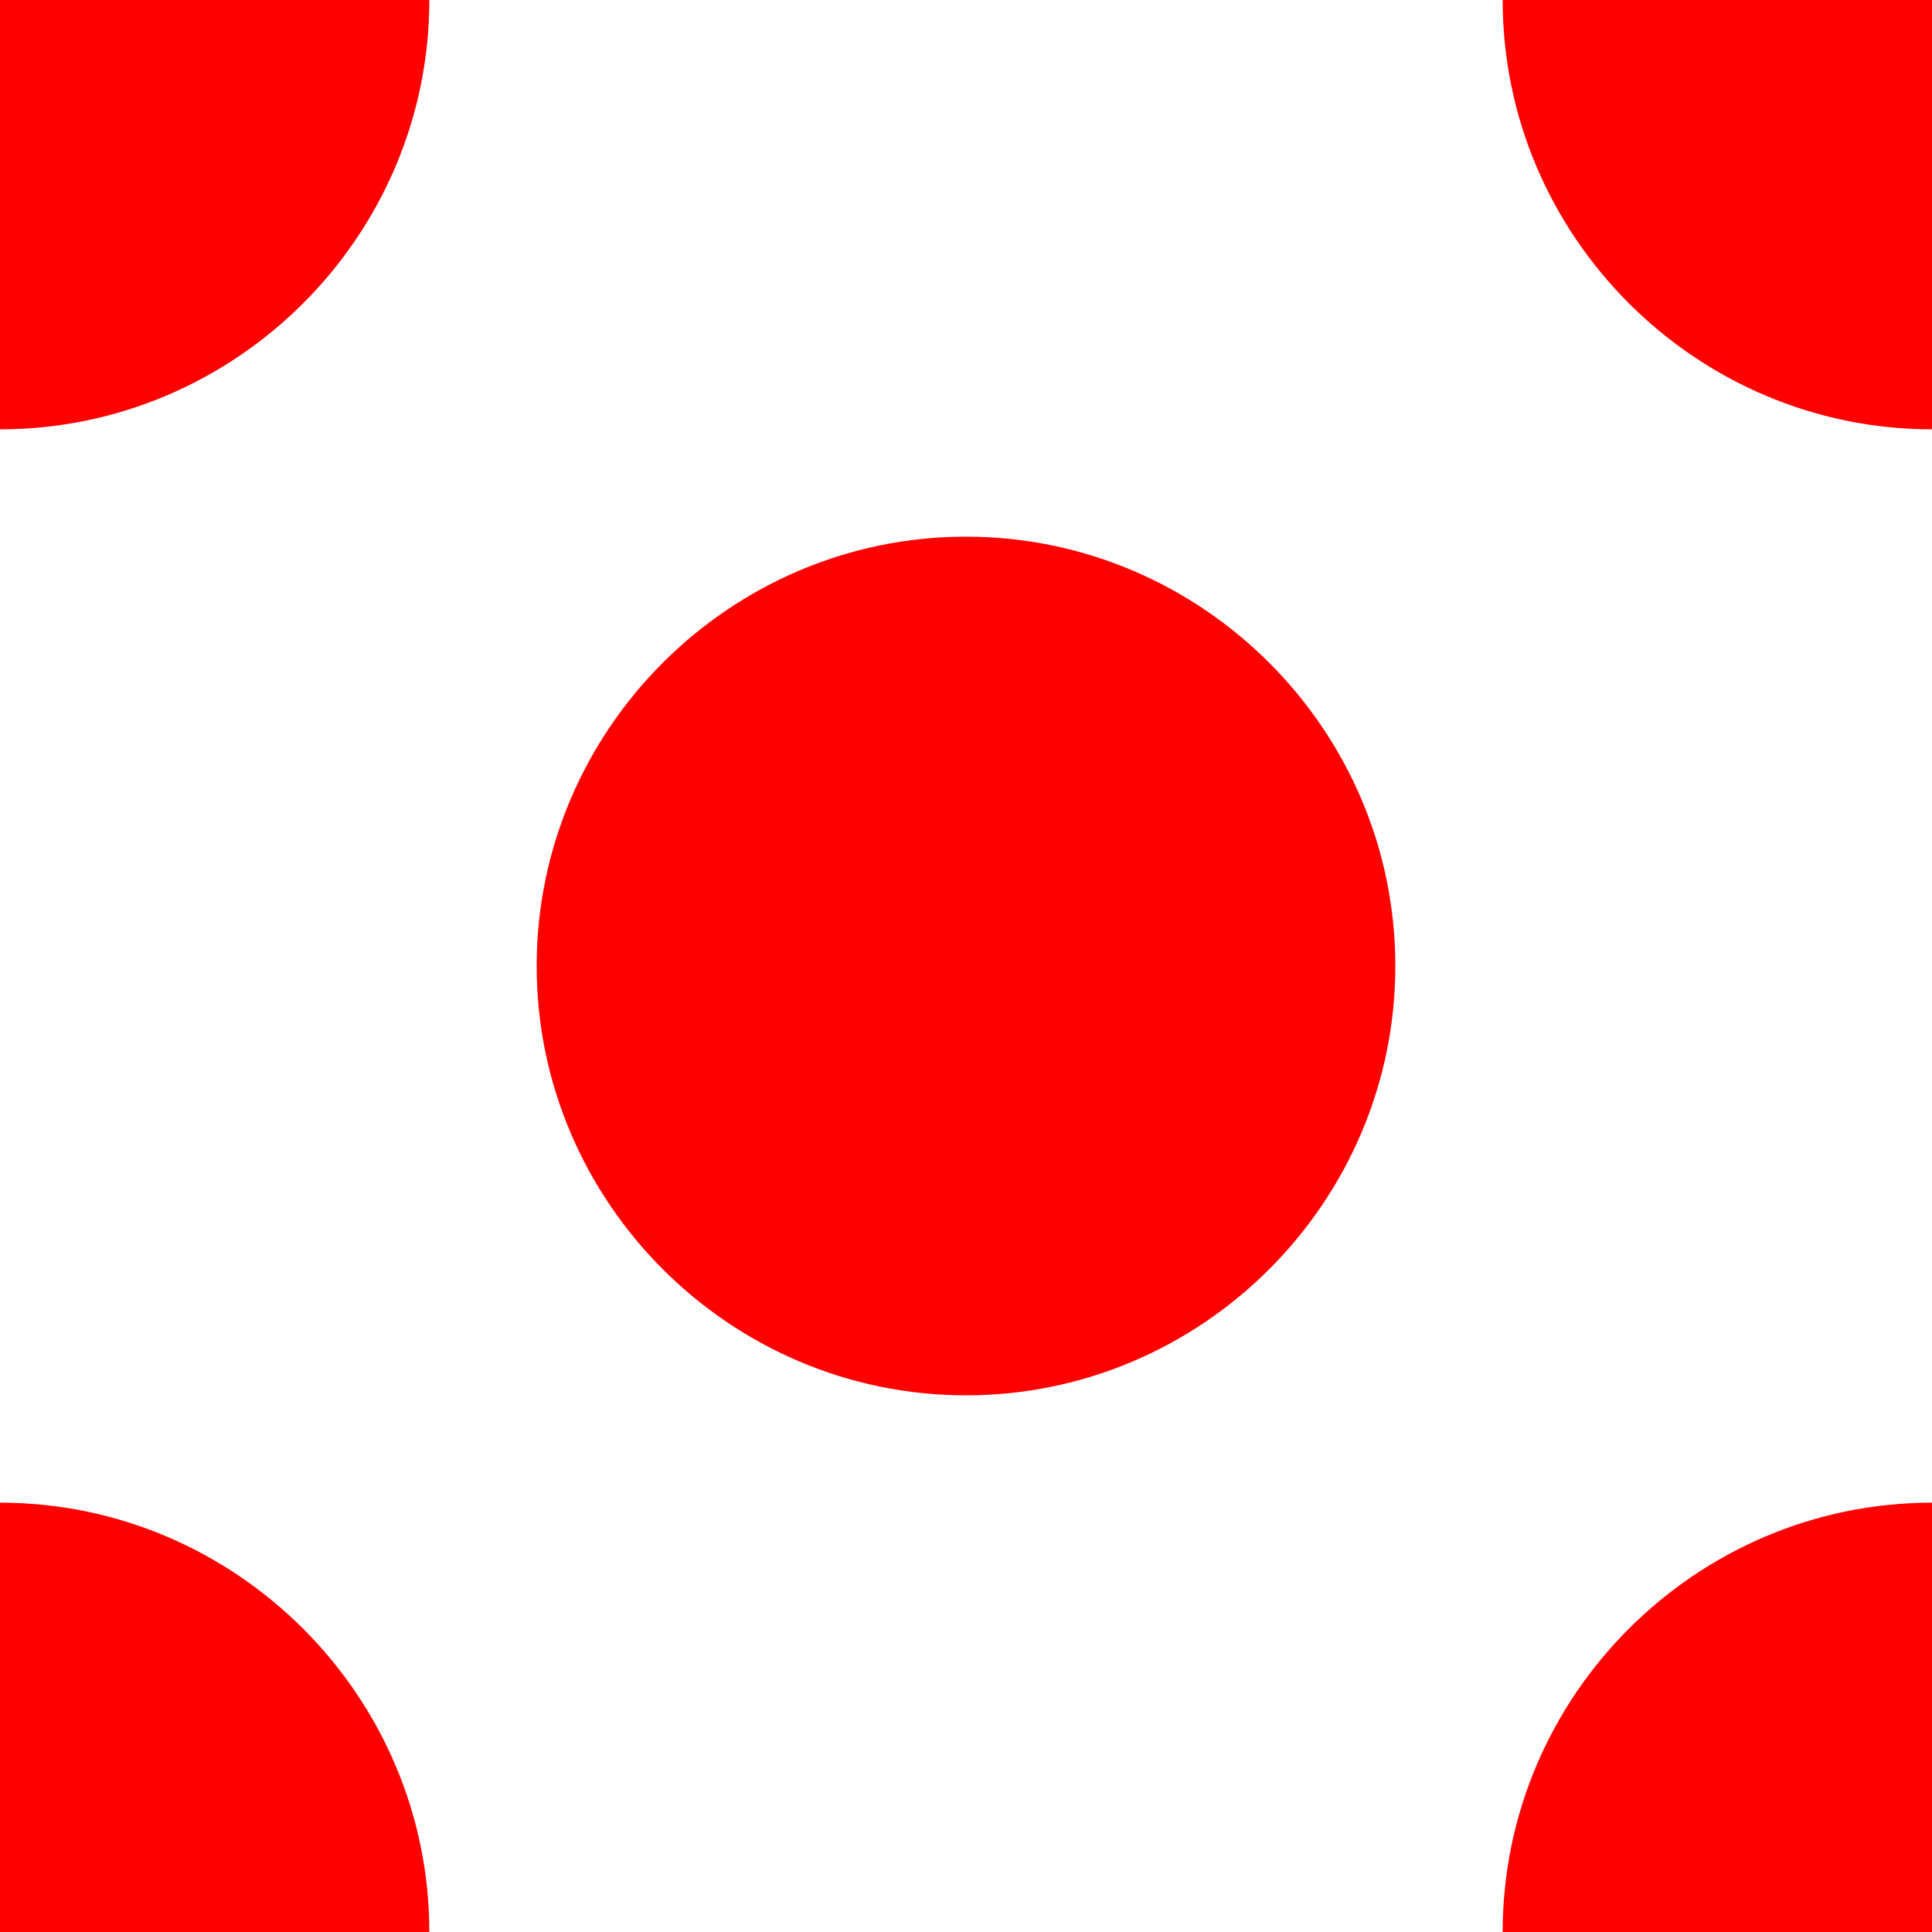 <?xml version="1.0" encoding="UTF-8"?>
<svg width="36px" height="36px" viewBox="0 0 36 36" version="1.1" xmlns="http://www.w3.org/2000/svg" xmlns:xlink="http://www.w3.org/1999/xlink">
    <!-- Generator: Sketch 50.2 (55047) - http://www.bohemiancoding.com/sketch -->
    <title>dots-b</title>
    <desc>Created with Sketch.</desc>
    <defs></defs>
    <g id="dots-b" stroke="none" stroke-width="1" fill="none" fill-rule="evenodd">
        <path d="M18,26 C13.6,26 10,22.4 10,18 C10,13.6 13.6,10 18,10 C22.4,10 26,13.6 26,18 C26,22.4 22.4,26 18,26 Z" id="Shape" fill="#FF0000" fill-rule="nonzero"></path>
        <path d="M0,8 C-4.4,8 -8,4.4 -8,0 C-8,-4.4 -4.4,-8 0,-8 C4.4,-8 8,-4.4 8,0 C8,4.4 4.4,8 0,8 Z" id="Shape" fill="#FF0000" fill-rule="nonzero"></path>
        <path d="M0,44 C-4.4,44 -8,40.4 -8,36 C-8,31.6 -4.4,28 0,28 C4.4,28 8,31.6 8,36 C8,40.4 4.4,44 0,44 Z" id="Shape" fill="#FF0000" fill-rule="nonzero"></path>
        <path d="M36,8 C31.6,8 28,4.4 28,0 C28,-4.4 31.6,-8 36,-8 C40.4,-8 44,-4.4 44,0 C44,4.4 40.4,8 36,8 Z" id="Shape" fill="#FF0000" fill-rule="nonzero"></path>
        <path d="M36,44 C31.6,44 28,40.4 28,36 C28,31.6 31.6,28 36,28 C40.4,28 44,31.6 44,36 C44,40.4 40.4,44 36,44 Z" id="Shape" fill="#FF0000" fill-rule="nonzero"></path>
    </g>
</svg>